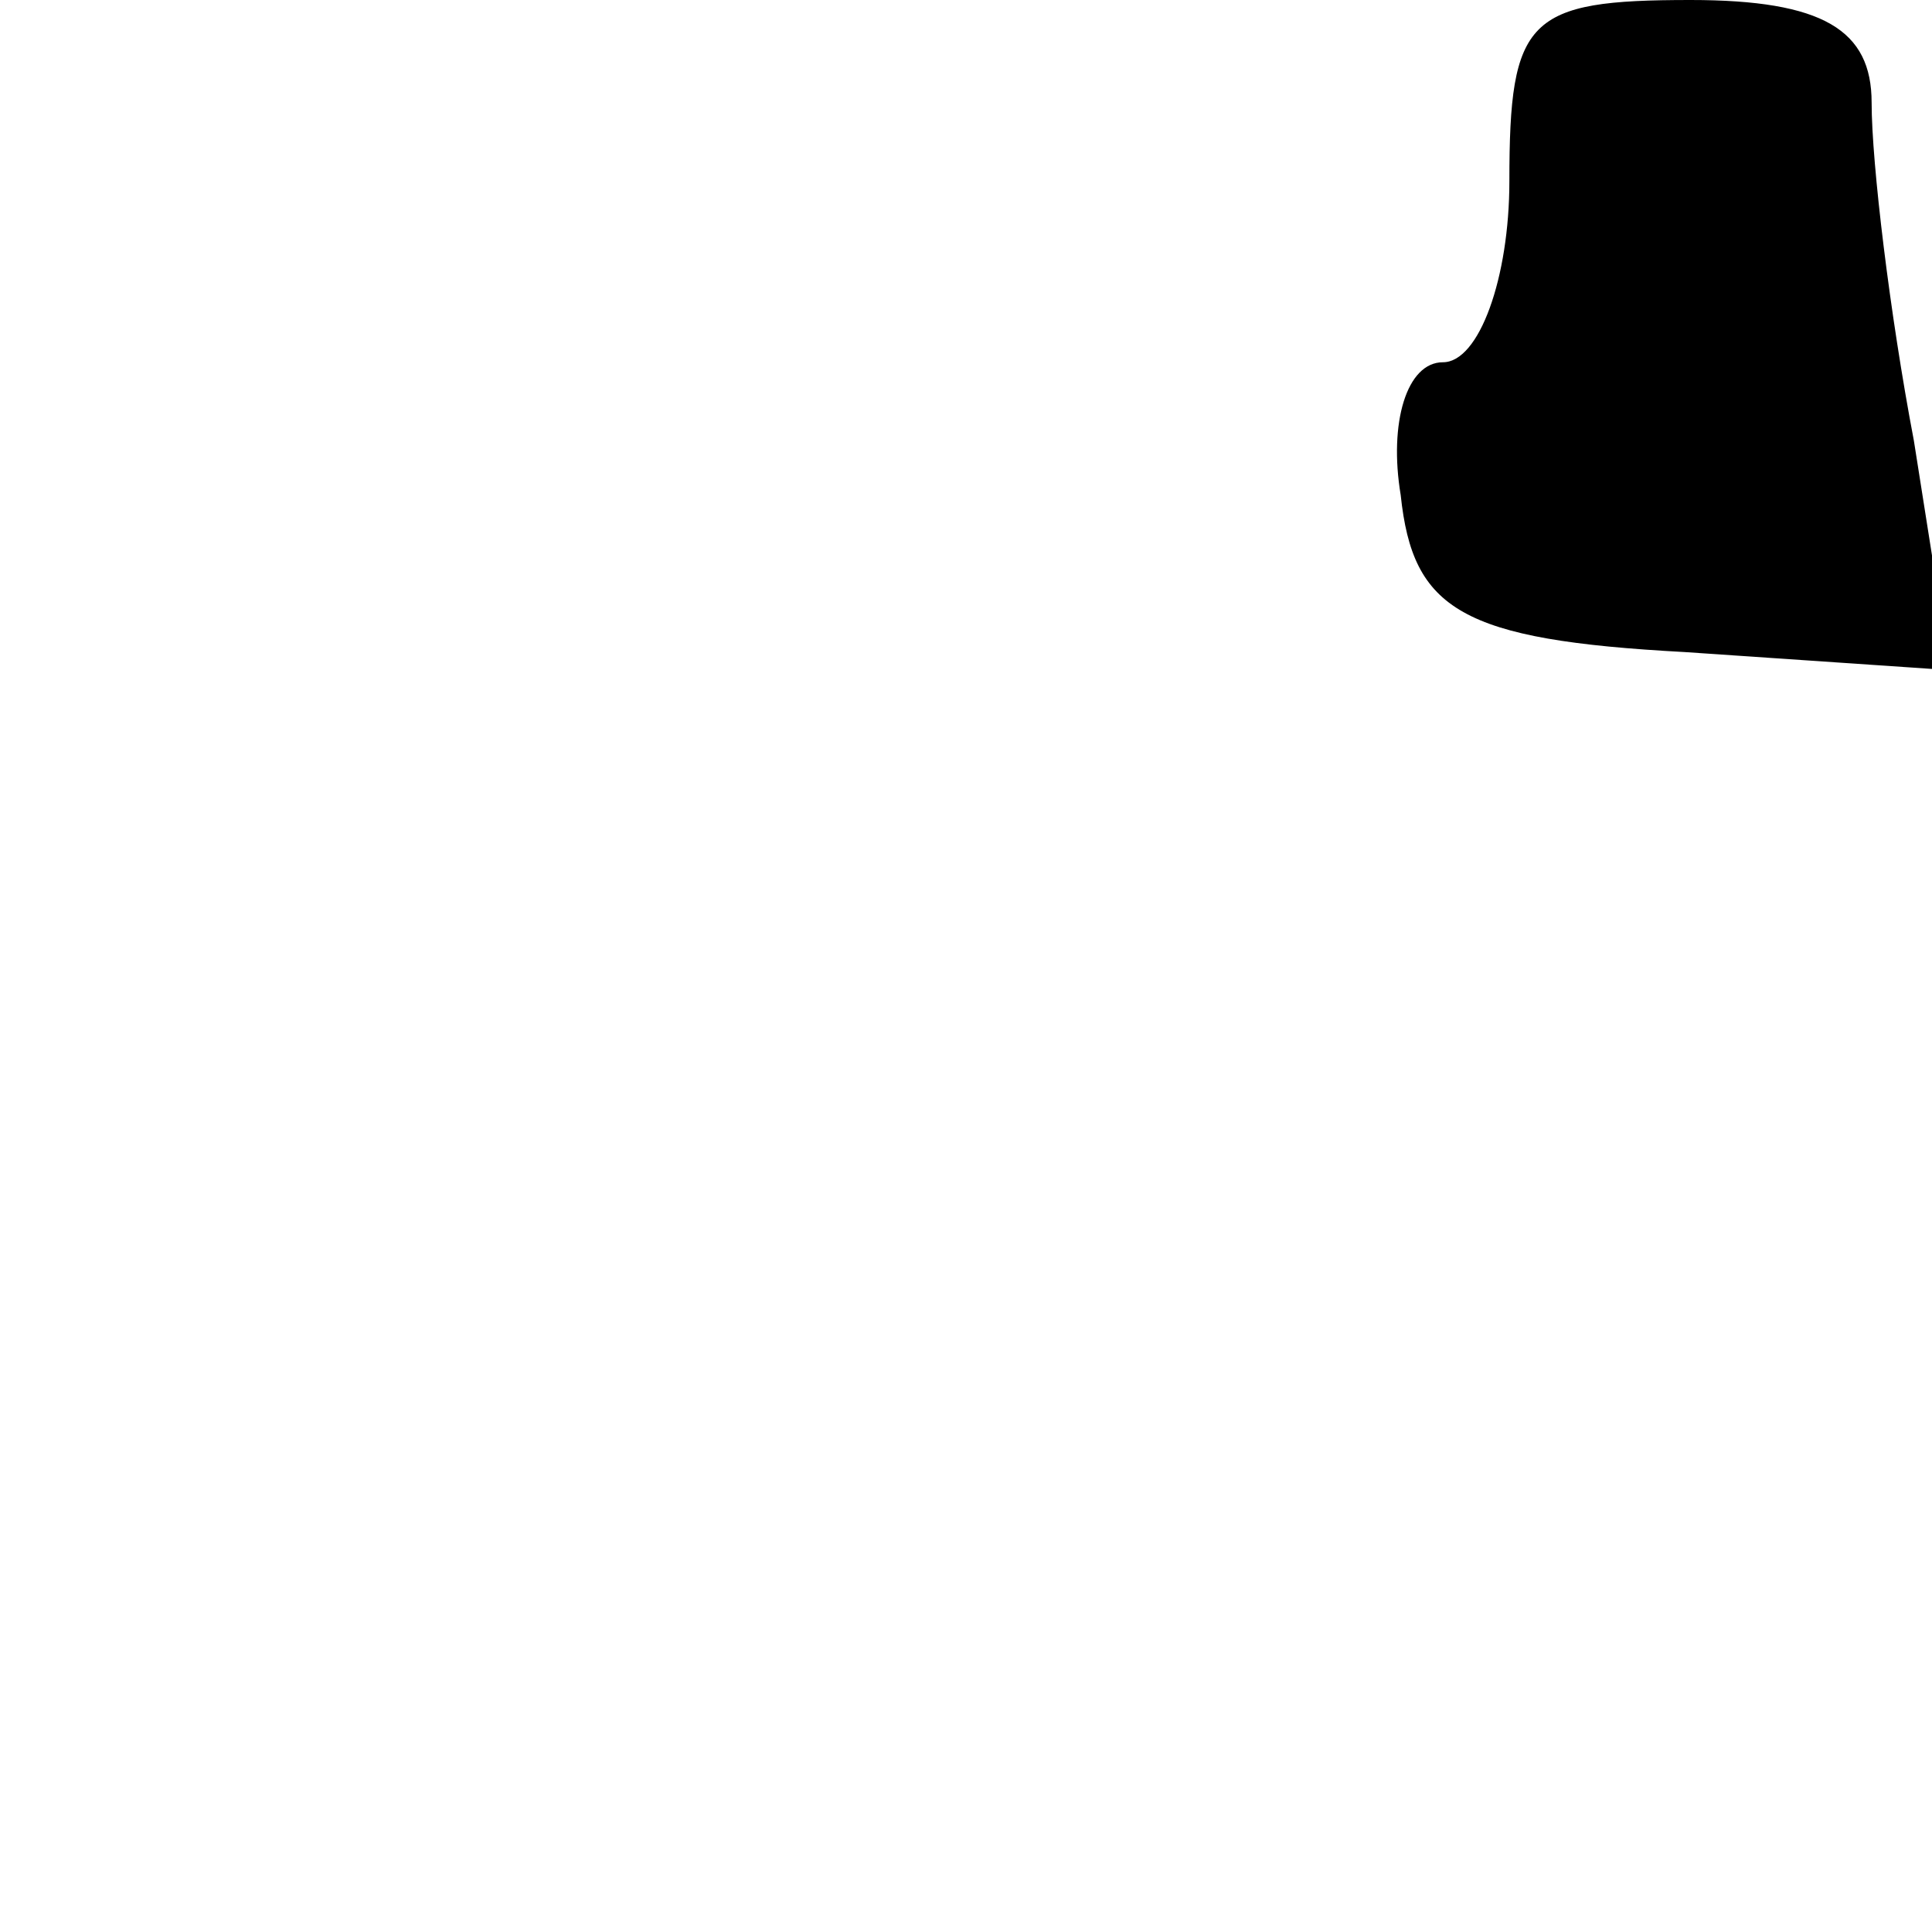 <?xml version="1.0" standalone="no"?>
<!DOCTYPE svg PUBLIC "-//W3C//DTD SVG 20010904//EN"
 "http://www.w3.org/TR/2001/REC-SVG-20010904/DTD/svg10.dtd">
<svg version="1.0" xmlns="http://www.w3.org/2000/svg"
 width="32pt" height="32pt" viewBox="0 0 32 32"
 preserveAspectRatio="xMidYMid meet">
<g transform="translate(0,32) scale(0.1,-0.1)"
fill="#000000" stroke="none">
<path fill="#000000" stroke="none" d="M250 290 c0 -16 -5 -30 -11 -30 -6 0
-9 -10 -7 -22 2 -19 10 -24 47 -26 l44 -3 -6 38 c-4 21 -7 46 -7 56 0 12 -8
17 -30 17 -27 0 -30 -3 -30 -30z"/>
</g>
</svg>
